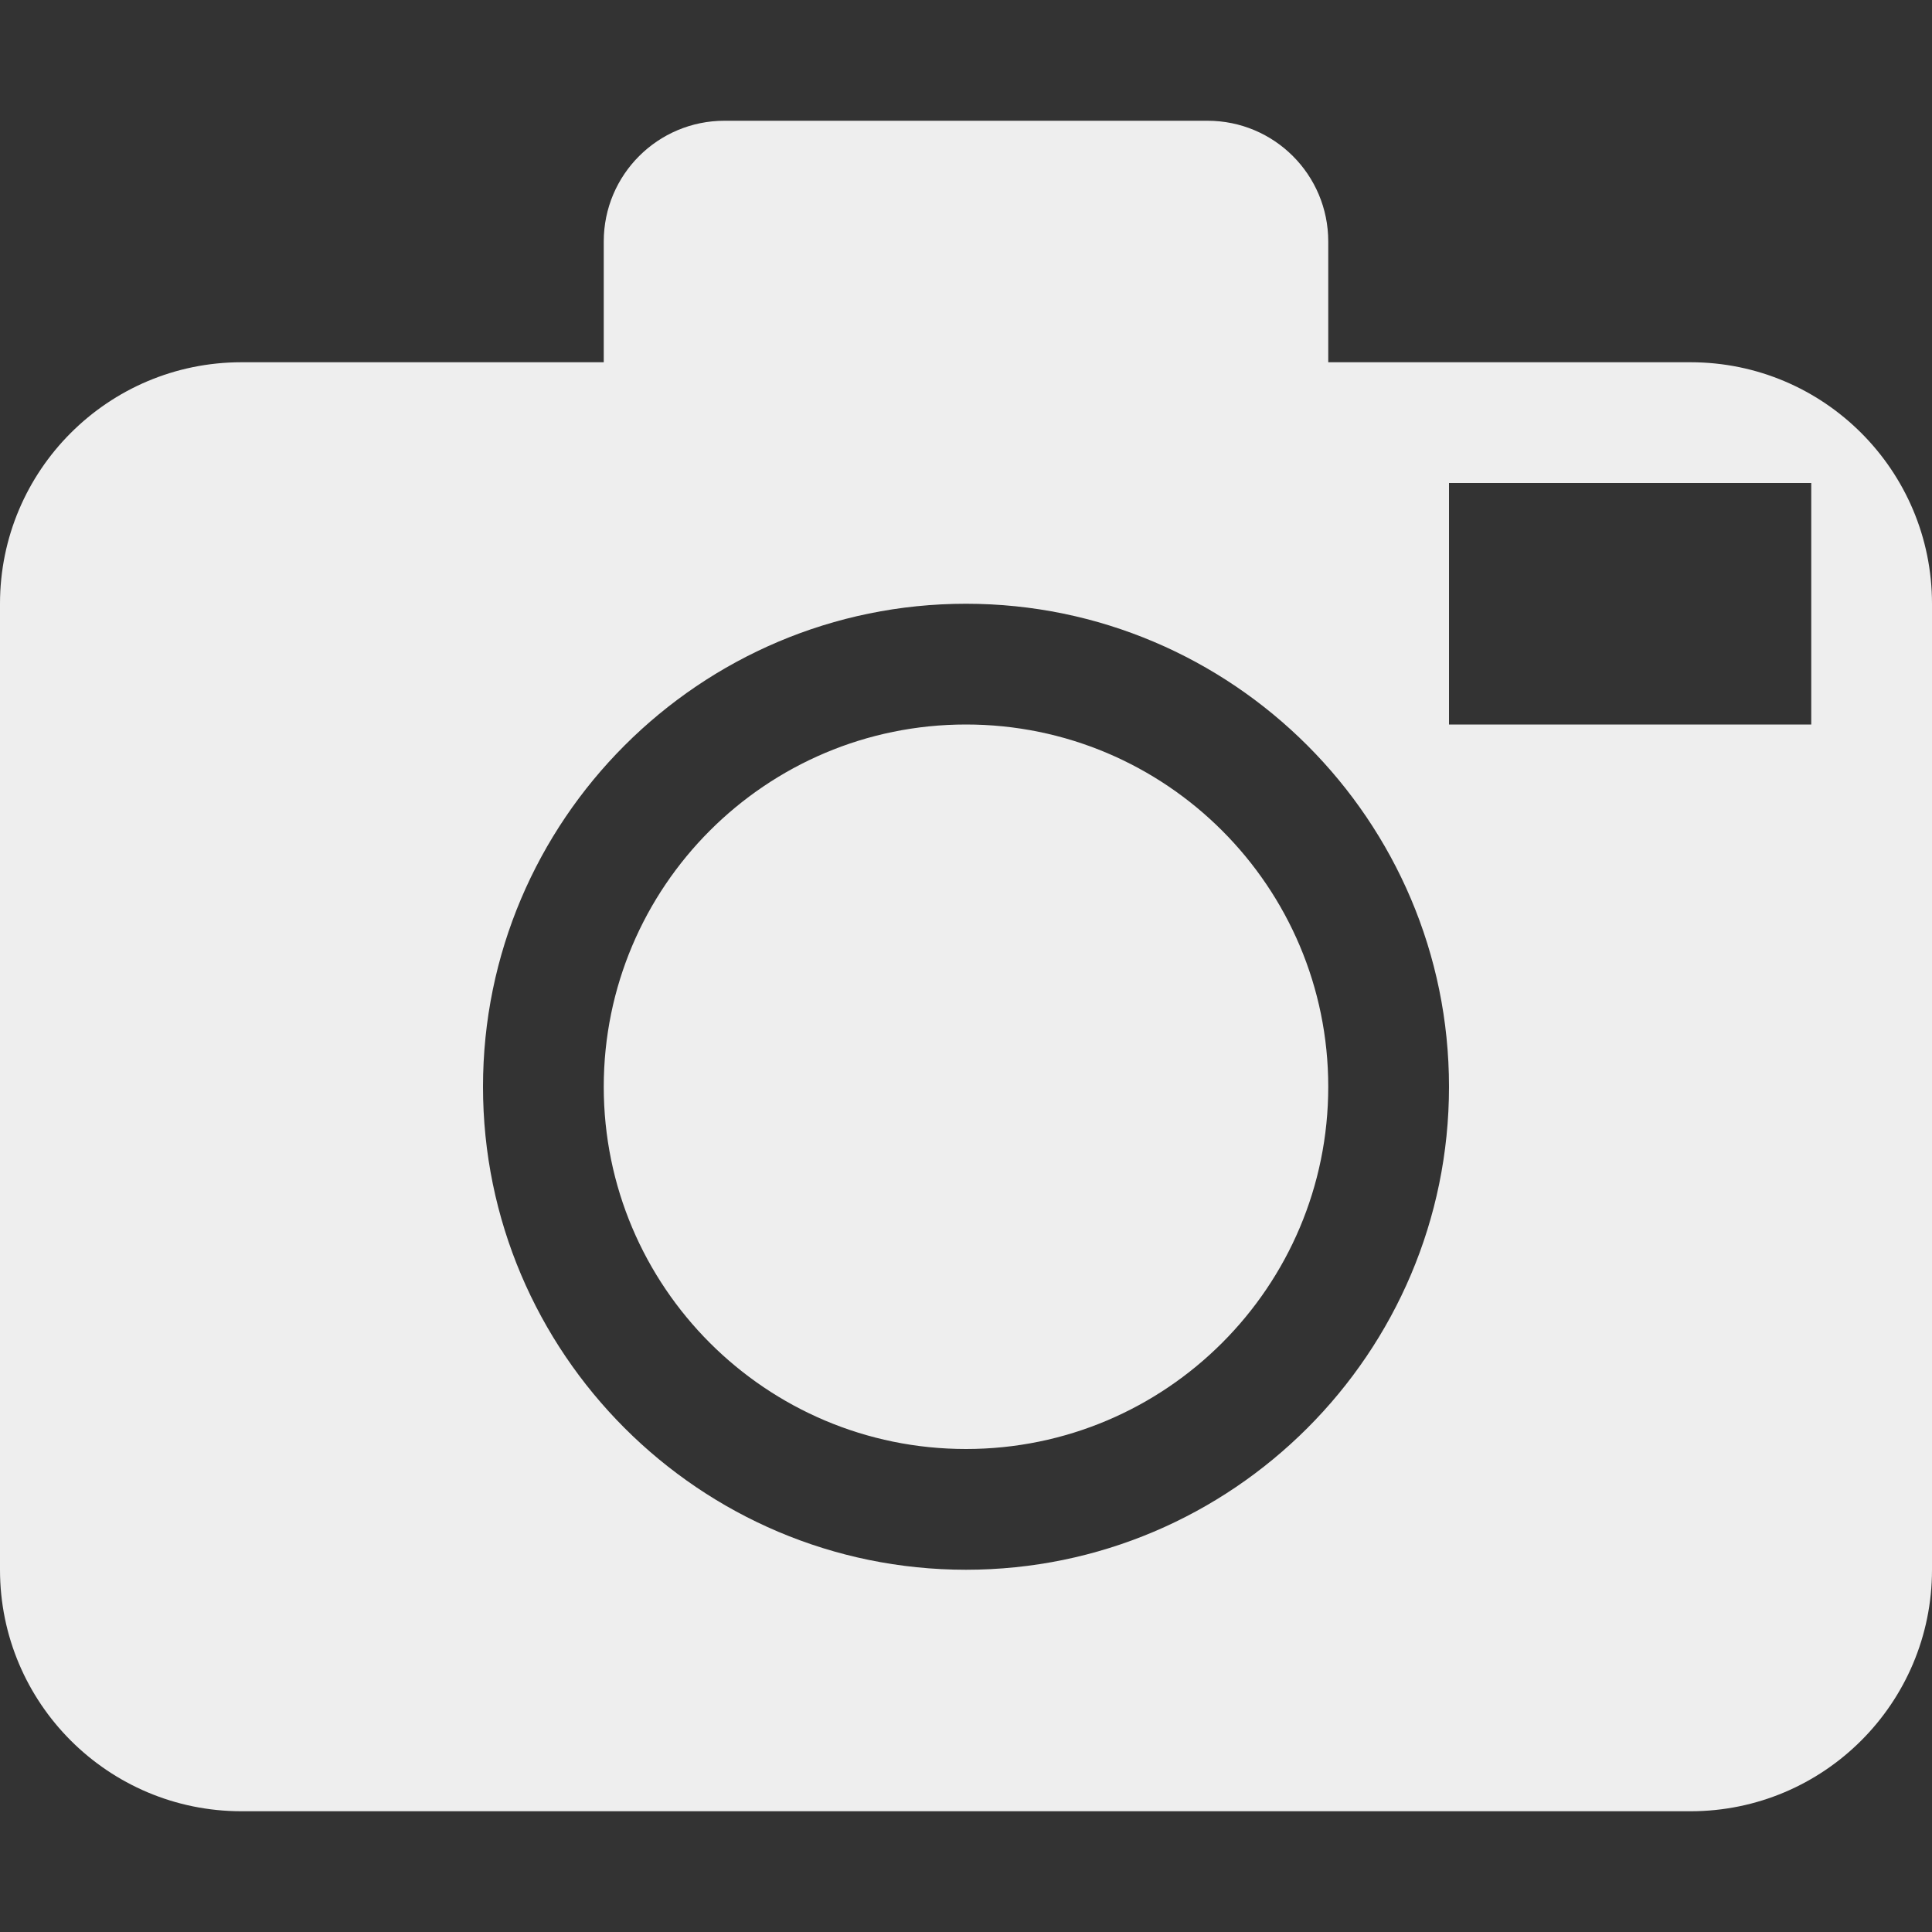 <?xml version="1.0" encoding="utf-8"?>
<!-- Generator: Adobe Illustrator 16.0.0, SVG Export Plug-In . SVG Version: 6.00 Build 0)  -->
<!DOCTYPE svg PUBLIC "-//W3C//DTD SVG 1.1//EN" "http://www.w3.org/Graphics/SVG/1.1/DTD/svg11.dtd">
<svg version="1.1" id="Layer_1" xmlns="http://www.w3.org/2000/svg" xmlns:xlink="http://www.w3.org/1999/xlink" x="0px" y="0px"
	 width="512px" height="512px" viewBox="0 0 512 512" enable-background="new 0 0 512 512" xml:space="preserve">
<rect x="0" y="0" width="512" height="512" fill="#333333" stroke="none"/>
<path fill="#EEEEEE" d="M352,288c0,53-43,96-96,96c-53.016,0-96-43-96-96s42.984-96,96-96C309,192,352,235,352,288z M512,160v256
	c0,35.344-28.656,64-64,64H64c-35.344,0-64-28.656-64-64V160c0-35.344,28.656-64,64-64h96V64c0-17.688,14.328-32,32-32h128
	c17.688,0,32,14.313,32,32v32h96C483.344,96,512,124.656,512,160z M384,288c0-70.563-57.438-128-128-128
	c-70.578,0-128,57.438-128,128s57.422,128,128,128C326.563,416,384,358.563,384,288z M480,128h-96v64h96V128z"/>
</svg>
